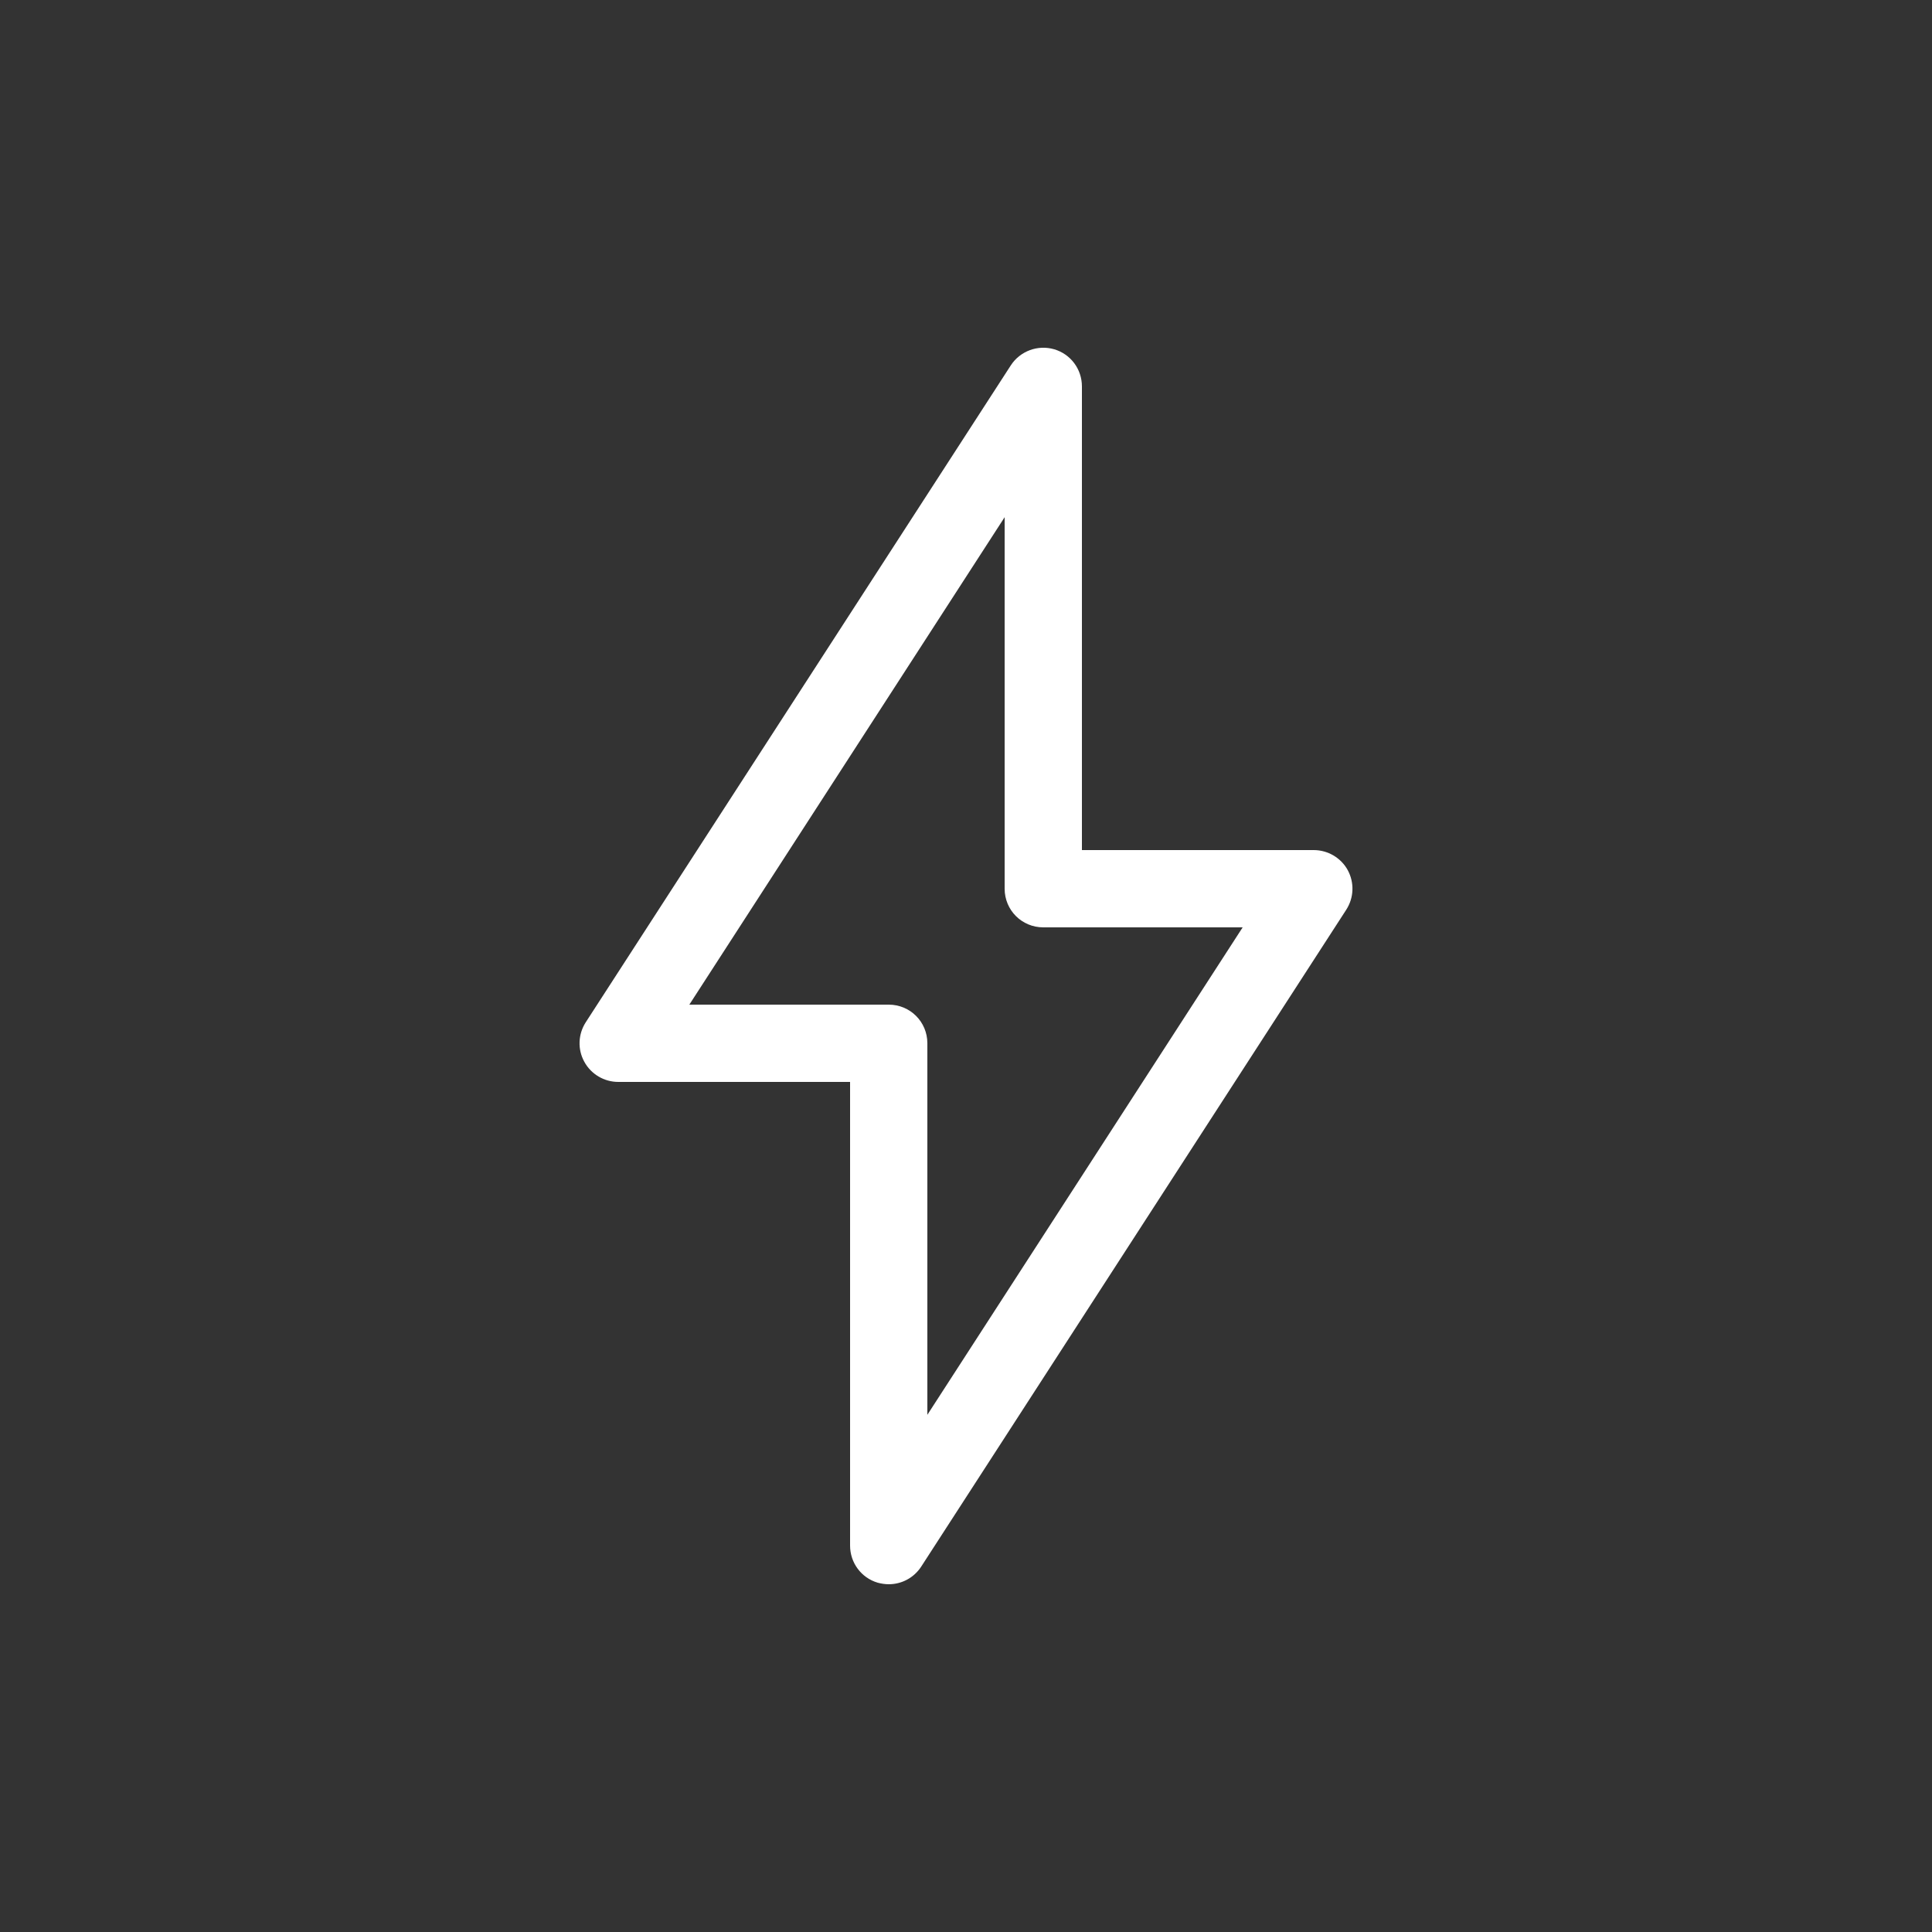 <svg xmlns="http://www.w3.org/2000/svg" xmlns:xlink="http://www.w3.org/1999/xlink" version="1.1" x="0px" y="0px"
     viewBox="0 0 100 100" style="enable-background:new 0 0 100 100;" xml:space="preserve">
    <rect x="0" y="0" width="100" height="100" fill="#333333" stroke="none"/>
    <path fill="#fff" d="M69.76,45.04C69.41,44.4,68.73,44,68,44H56V20c0-0.89-0.58-1.67-1.43-1.92c-0.85-0.25-1.77,0.09-2.25,0.83l-22,34  c-0.4,0.62-0.43,1.4-0.08,2.04C30.59,55.6,31.27,56,32,56h12v24c0,0.89,0.58,1.67,1.43,1.92C45.62,81.97,45.81,82,46,82  c0.67,0,1.3-0.33,1.68-0.91l22-34C70.08,46.47,70.11,45.69,69.76,45.04z M48,73.23V54c0-1.11-0.89-2-2-2H35.68L52,26.77V46  c0,1.11,0.89,2,2,2h10.32L48,73.23z"/>
</svg>
